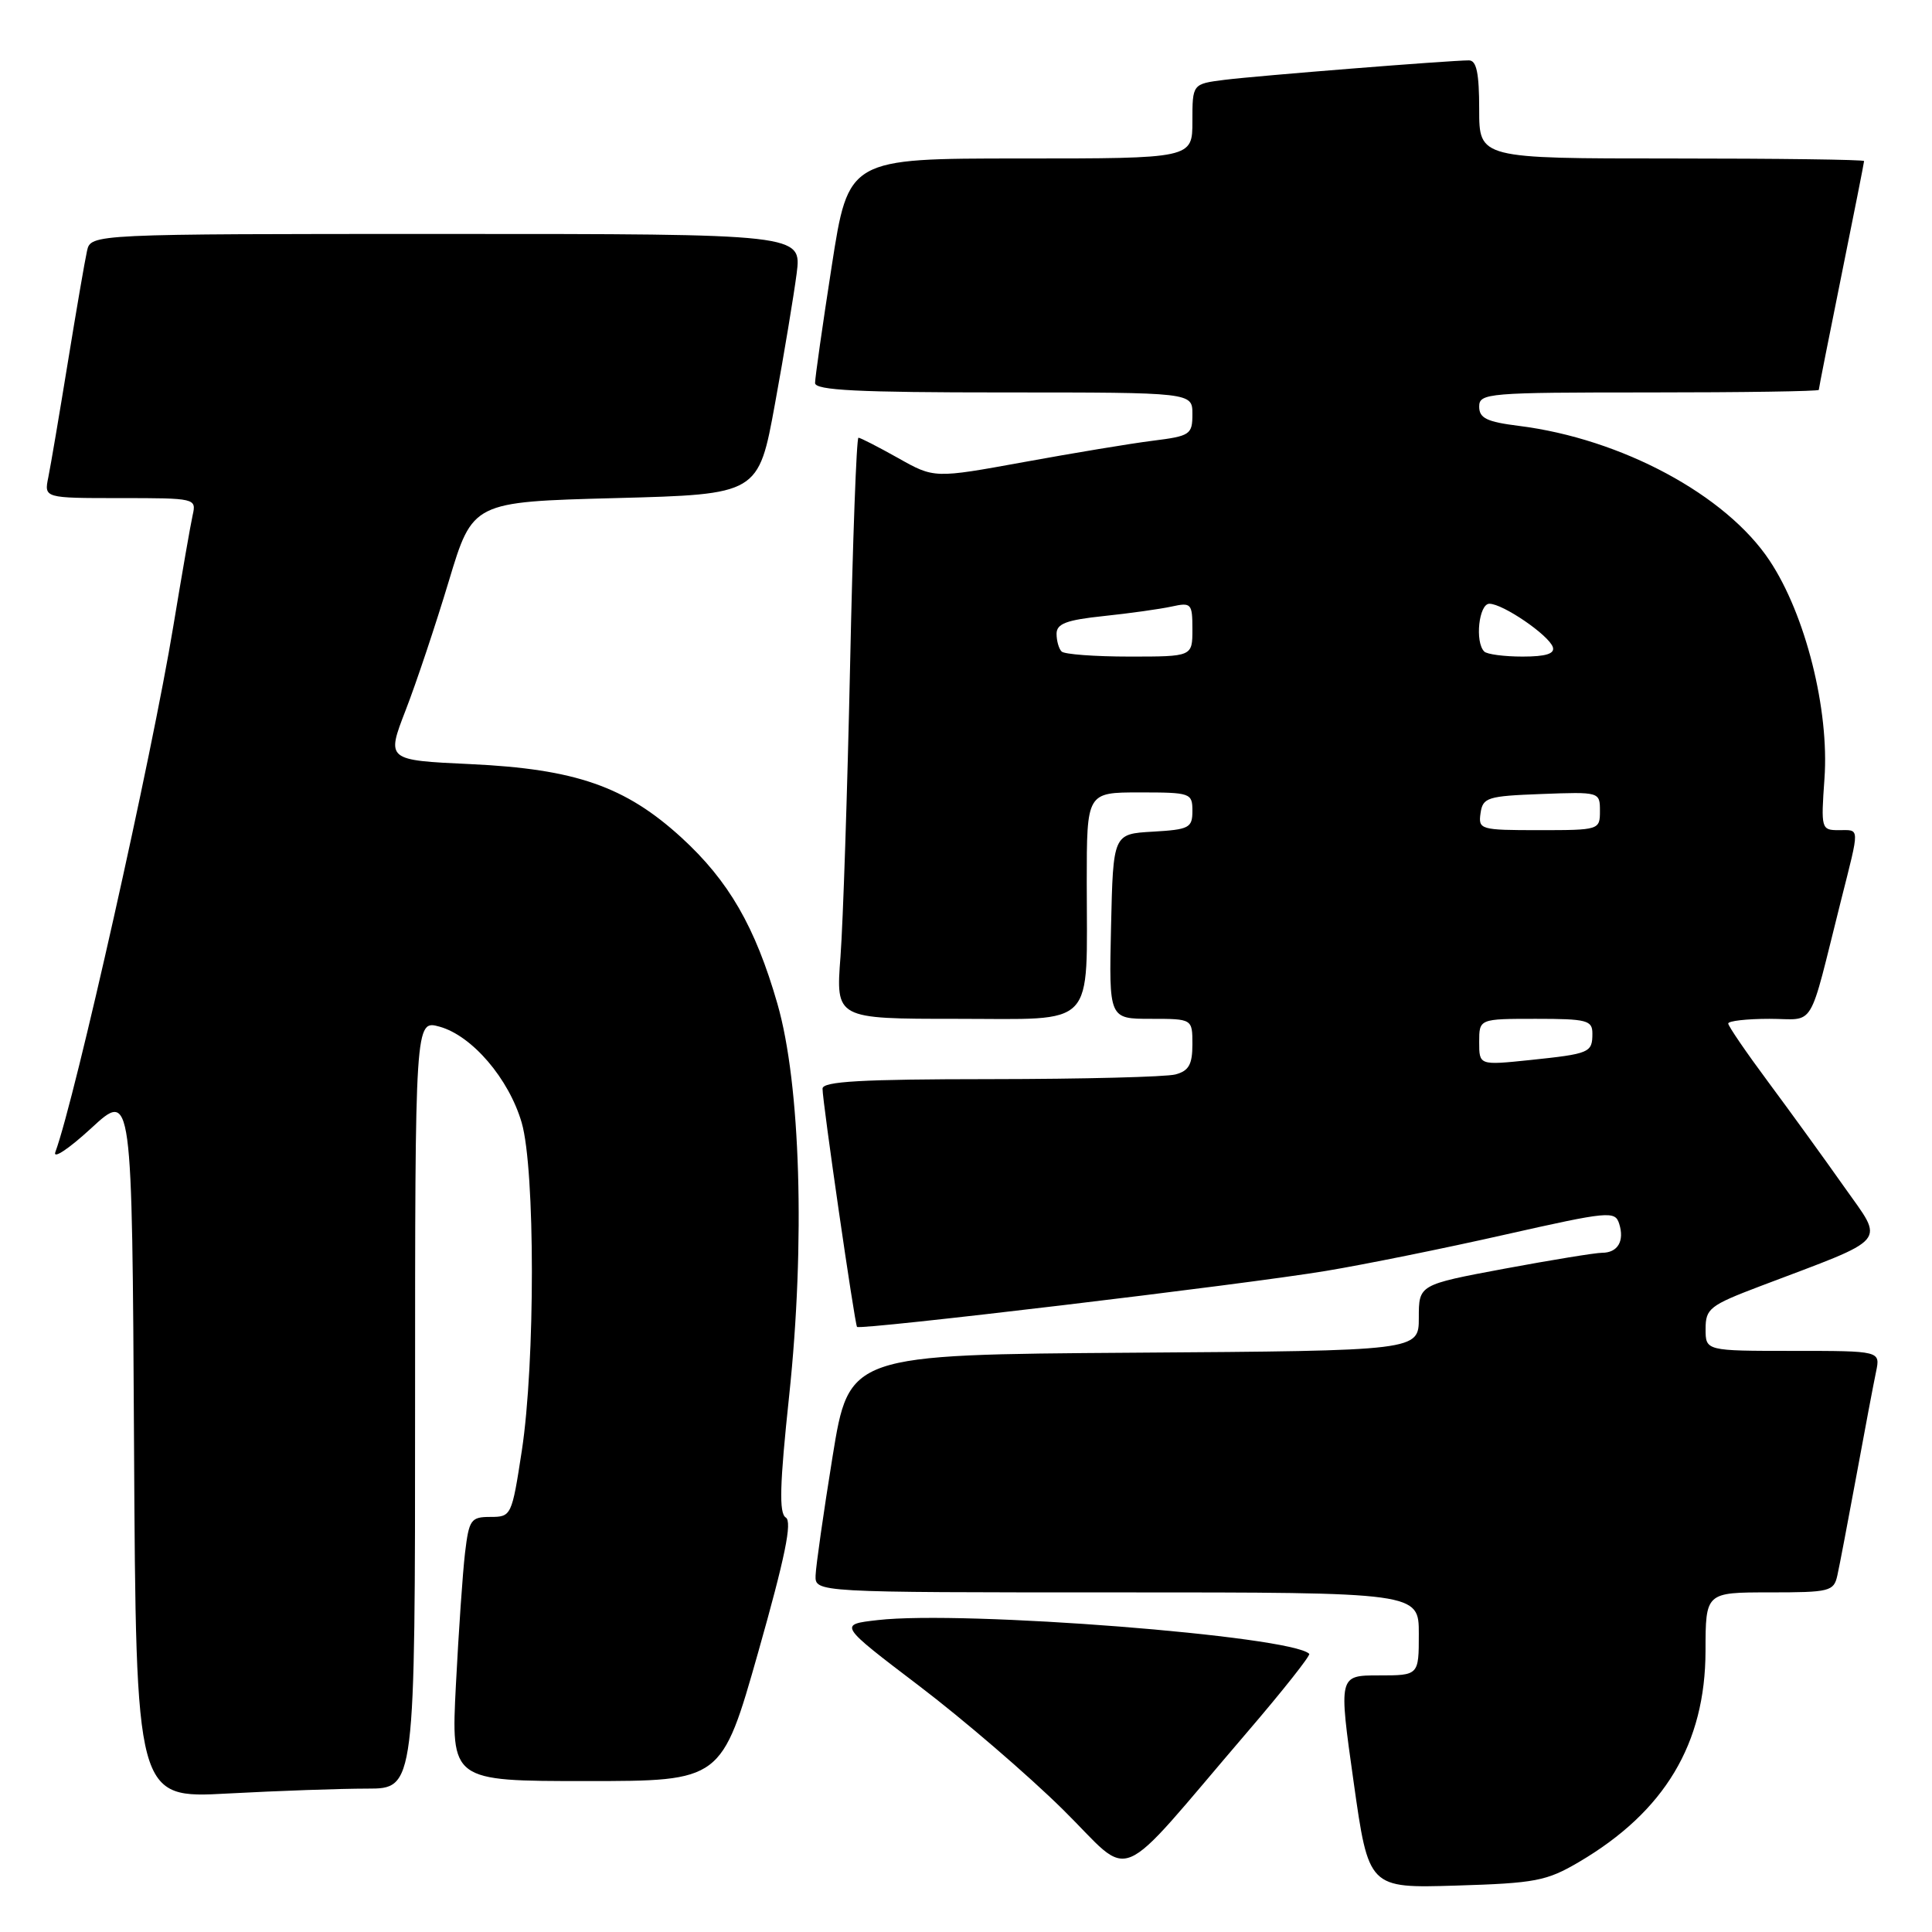 <?xml version="1.0" encoding="UTF-8" standalone="no"?>
<!DOCTYPE svg PUBLIC "-//W3C//DTD SVG 1.1//EN" "http://www.w3.org/Graphics/SVG/1.1/DTD/svg11.dtd" >
<svg xmlns="http://www.w3.org/2000/svg" xmlns:xlink="http://www.w3.org/1999/xlink" version="1.1" viewBox="0 0 256 256">
 <g >
 <path fill="currentColor"
d=" M 209.23 246.72 C 220.58 240.04 225.97 231.05 225.99 218.75 C 226.00 211.00 226.00 211.00 234.48 211.00 C 242.46 211.00 242.99 210.87 243.46 208.75 C 243.74 207.51 244.87 201.55 245.99 195.50 C 247.10 189.45 248.27 183.26 248.59 181.75 C 249.16 179.00 249.16 179.00 237.58 179.00 C 226.00 179.00 226.00 179.00 226.00 176.09 C 226.00 173.39 226.54 172.97 233.25 170.42 C 250.61 163.84 249.73 164.89 244.36 157.26 C 241.74 153.54 237.21 147.29 234.30 143.37 C 231.38 139.44 229.00 135.96 229.00 135.62 C 229.00 135.28 231.46 135.00 234.46 135.00 C 240.67 135.00 239.52 136.90 243.94 119.33 C 246.46 109.33 246.48 110.00 243.63 110.00 C 241.33 110.00 241.28 109.82 241.75 103.19 C 242.41 94.05 239.24 81.44 234.48 74.28 C 228.71 65.58 214.84 58.13 201.25 56.43 C 197.01 55.90 196.00 55.41 196.00 53.88 C 196.00 52.09 197.13 52.00 218.50 52.00 C 230.88 52.00 241.00 51.85 241.00 51.66 C 241.00 51.47 242.35 44.65 244.00 36.50 C 245.65 28.35 247.00 21.53 247.00 21.34 C 247.00 21.15 235.53 21.00 221.50 21.00 C 196.00 21.00 196.00 21.00 196.00 14.50 C 196.00 9.69 195.65 8.00 194.64 8.00 C 192.13 8.00 166.54 10.04 162.25 10.58 C 158.00 11.12 158.00 11.12 158.00 16.06 C 158.00 21.00 158.00 21.00 135.21 21.00 C 112.42 21.00 112.42 21.00 110.21 35.25 C 108.99 43.09 108.00 50.07 108.00 50.75 C 108.00 51.72 113.71 52.00 133.00 52.00 C 158.00 52.00 158.00 52.00 158.00 54.87 C 158.00 57.58 157.71 57.78 152.75 58.40 C 149.86 58.76 142.17 60.04 135.65 61.23 C 123.79 63.39 123.79 63.39 119.00 60.69 C 116.36 59.21 114.00 58.00 113.75 58.00 C 113.49 58.00 112.99 71.61 112.64 88.25 C 112.28 104.89 111.71 122.21 111.37 126.75 C 110.74 135.00 110.74 135.00 126.75 135.00 C 145.47 135.00 144.00 136.54 144.00 116.88 C 144.00 105.00 144.00 105.00 151.00 105.00 C 157.76 105.00 158.00 105.08 158.00 107.45 C 158.00 109.70 157.57 109.92 152.75 110.20 C 147.50 110.50 147.50 110.50 147.22 122.75 C 146.94 135.00 146.94 135.00 152.47 135.00 C 158.00 135.00 158.00 135.00 158.00 138.38 C 158.00 141.05 157.52 141.90 155.75 142.37 C 154.51 142.70 143.49 142.98 131.25 142.99 C 114.13 143.00 109.00 143.29 108.99 144.25 C 108.97 145.90 113.25 175.41 113.56 175.82 C 113.91 176.28 164.95 170.20 175.71 168.40 C 180.78 167.56 191.46 165.40 199.45 163.59 C 213.18 160.50 214.00 160.42 214.55 162.15 C 215.28 164.45 214.36 166.00 212.28 166.00 C 211.41 166.00 205.58 166.95 199.34 168.11 C 188.00 170.23 188.00 170.23 188.00 174.60 C 188.00 178.98 188.00 178.98 150.25 179.24 C 112.51 179.50 112.51 179.50 110.32 193.00 C 109.12 200.43 108.11 207.51 108.07 208.75 C 108.00 211.00 108.00 211.00 148.00 211.00 C 188.00 211.00 188.00 211.00 188.00 216.50 C 188.00 222.00 188.00 222.00 182.69 222.00 C 177.37 222.00 177.37 222.00 179.36 236.10 C 181.35 250.20 181.35 250.20 192.92 249.85 C 203.45 249.53 204.93 249.25 209.23 246.72 Z  M 165.28 229.50 C 169.99 224.01 173.68 219.34 173.48 219.14 C 171.09 216.76 127.65 213.36 116.30 214.67 C 111.10 215.26 111.10 215.26 121.78 223.38 C 127.66 227.85 136.23 235.22 140.84 239.77 C 150.38 249.18 147.32 250.46 165.28 229.50 Z  M 48.66 237.00 C 55.00 237.00 55.00 237.00 55.00 186.07 C 55.00 135.14 55.00 135.14 58.25 136.04 C 62.56 137.24 67.43 142.93 69.13 148.77 C 70.92 154.95 70.93 180.57 69.14 192.25 C 67.82 200.85 67.75 201.00 64.99 201.00 C 62.39 201.00 62.15 201.35 61.62 205.75 C 61.31 208.36 60.77 216.24 60.41 223.25 C 59.76 236.00 59.76 236.00 77.69 236.00 C 95.62 236.00 95.62 236.00 100.47 218.91 C 104.03 206.34 105.00 201.62 104.12 201.08 C 103.21 200.51 103.31 196.76 104.57 184.92 C 106.71 164.70 106.08 143.66 103.01 133.00 C 100.07 122.79 96.56 116.72 90.29 110.98 C 82.87 104.20 76.26 101.90 62.35 101.25 C 51.19 100.73 51.19 100.73 53.75 94.11 C 55.16 90.48 57.73 82.78 59.47 77.00 C 62.63 66.50 62.63 66.50 81.57 66.00 C 100.50 65.50 100.50 65.50 102.69 53.50 C 103.90 46.90 105.18 39.14 105.56 36.25 C 106.23 31.00 106.23 31.00 59.13 31.00 C 12.04 31.00 12.04 31.00 11.53 33.25 C 11.25 34.49 10.11 41.12 8.99 48.00 C 7.87 54.88 6.71 61.74 6.40 63.25 C 5.84 66.00 5.84 66.00 15.94 66.00 C 25.90 66.00 26.03 66.03 25.53 68.25 C 25.25 69.49 24.10 76.12 22.96 83.00 C 20.14 100.16 9.96 145.52 7.34 152.64 C 6.96 153.66 9.09 152.25 12.08 149.50 C 17.50 144.50 17.50 144.50 17.76 191.40 C 18.02 238.31 18.02 238.31 30.17 237.65 C 36.85 237.29 45.17 237.00 48.66 237.00 Z  M 196.00 138.08 C 196.00 135.00 196.00 135.00 203.50 135.00 C 210.26 135.00 211.00 135.19 211.00 136.94 C 211.00 139.49 210.66 139.63 202.75 140.46 C 196.00 141.16 196.00 141.16 196.00 138.08 Z  M 196.18 107.75 C 196.48 105.67 197.08 105.48 204.25 105.21 C 211.96 104.92 212.00 104.93 212.00 107.46 C 212.00 109.97 211.91 110.00 203.93 110.00 C 196.13 110.00 195.87 109.92 196.18 107.75 Z  M 140.67 86.33 C 140.30 85.97 140.00 84.91 140.00 83.98 C 140.00 82.64 141.31 82.15 146.25 81.63 C 149.69 81.27 153.74 80.70 155.25 80.37 C 157.85 79.80 158.00 79.96 158.00 83.38 C 158.00 87.00 158.00 87.00 149.67 87.00 C 145.08 87.00 141.03 86.70 140.67 86.33 Z  M 196.67 86.33 C 195.41 85.08 195.96 80.00 197.35 80.00 C 199.15 80.00 205.24 84.17 205.76 85.75 C 206.04 86.62 204.84 87.00 201.75 87.00 C 199.32 87.00 197.03 86.70 196.67 86.33 Z "/>
</g>
</svg>
